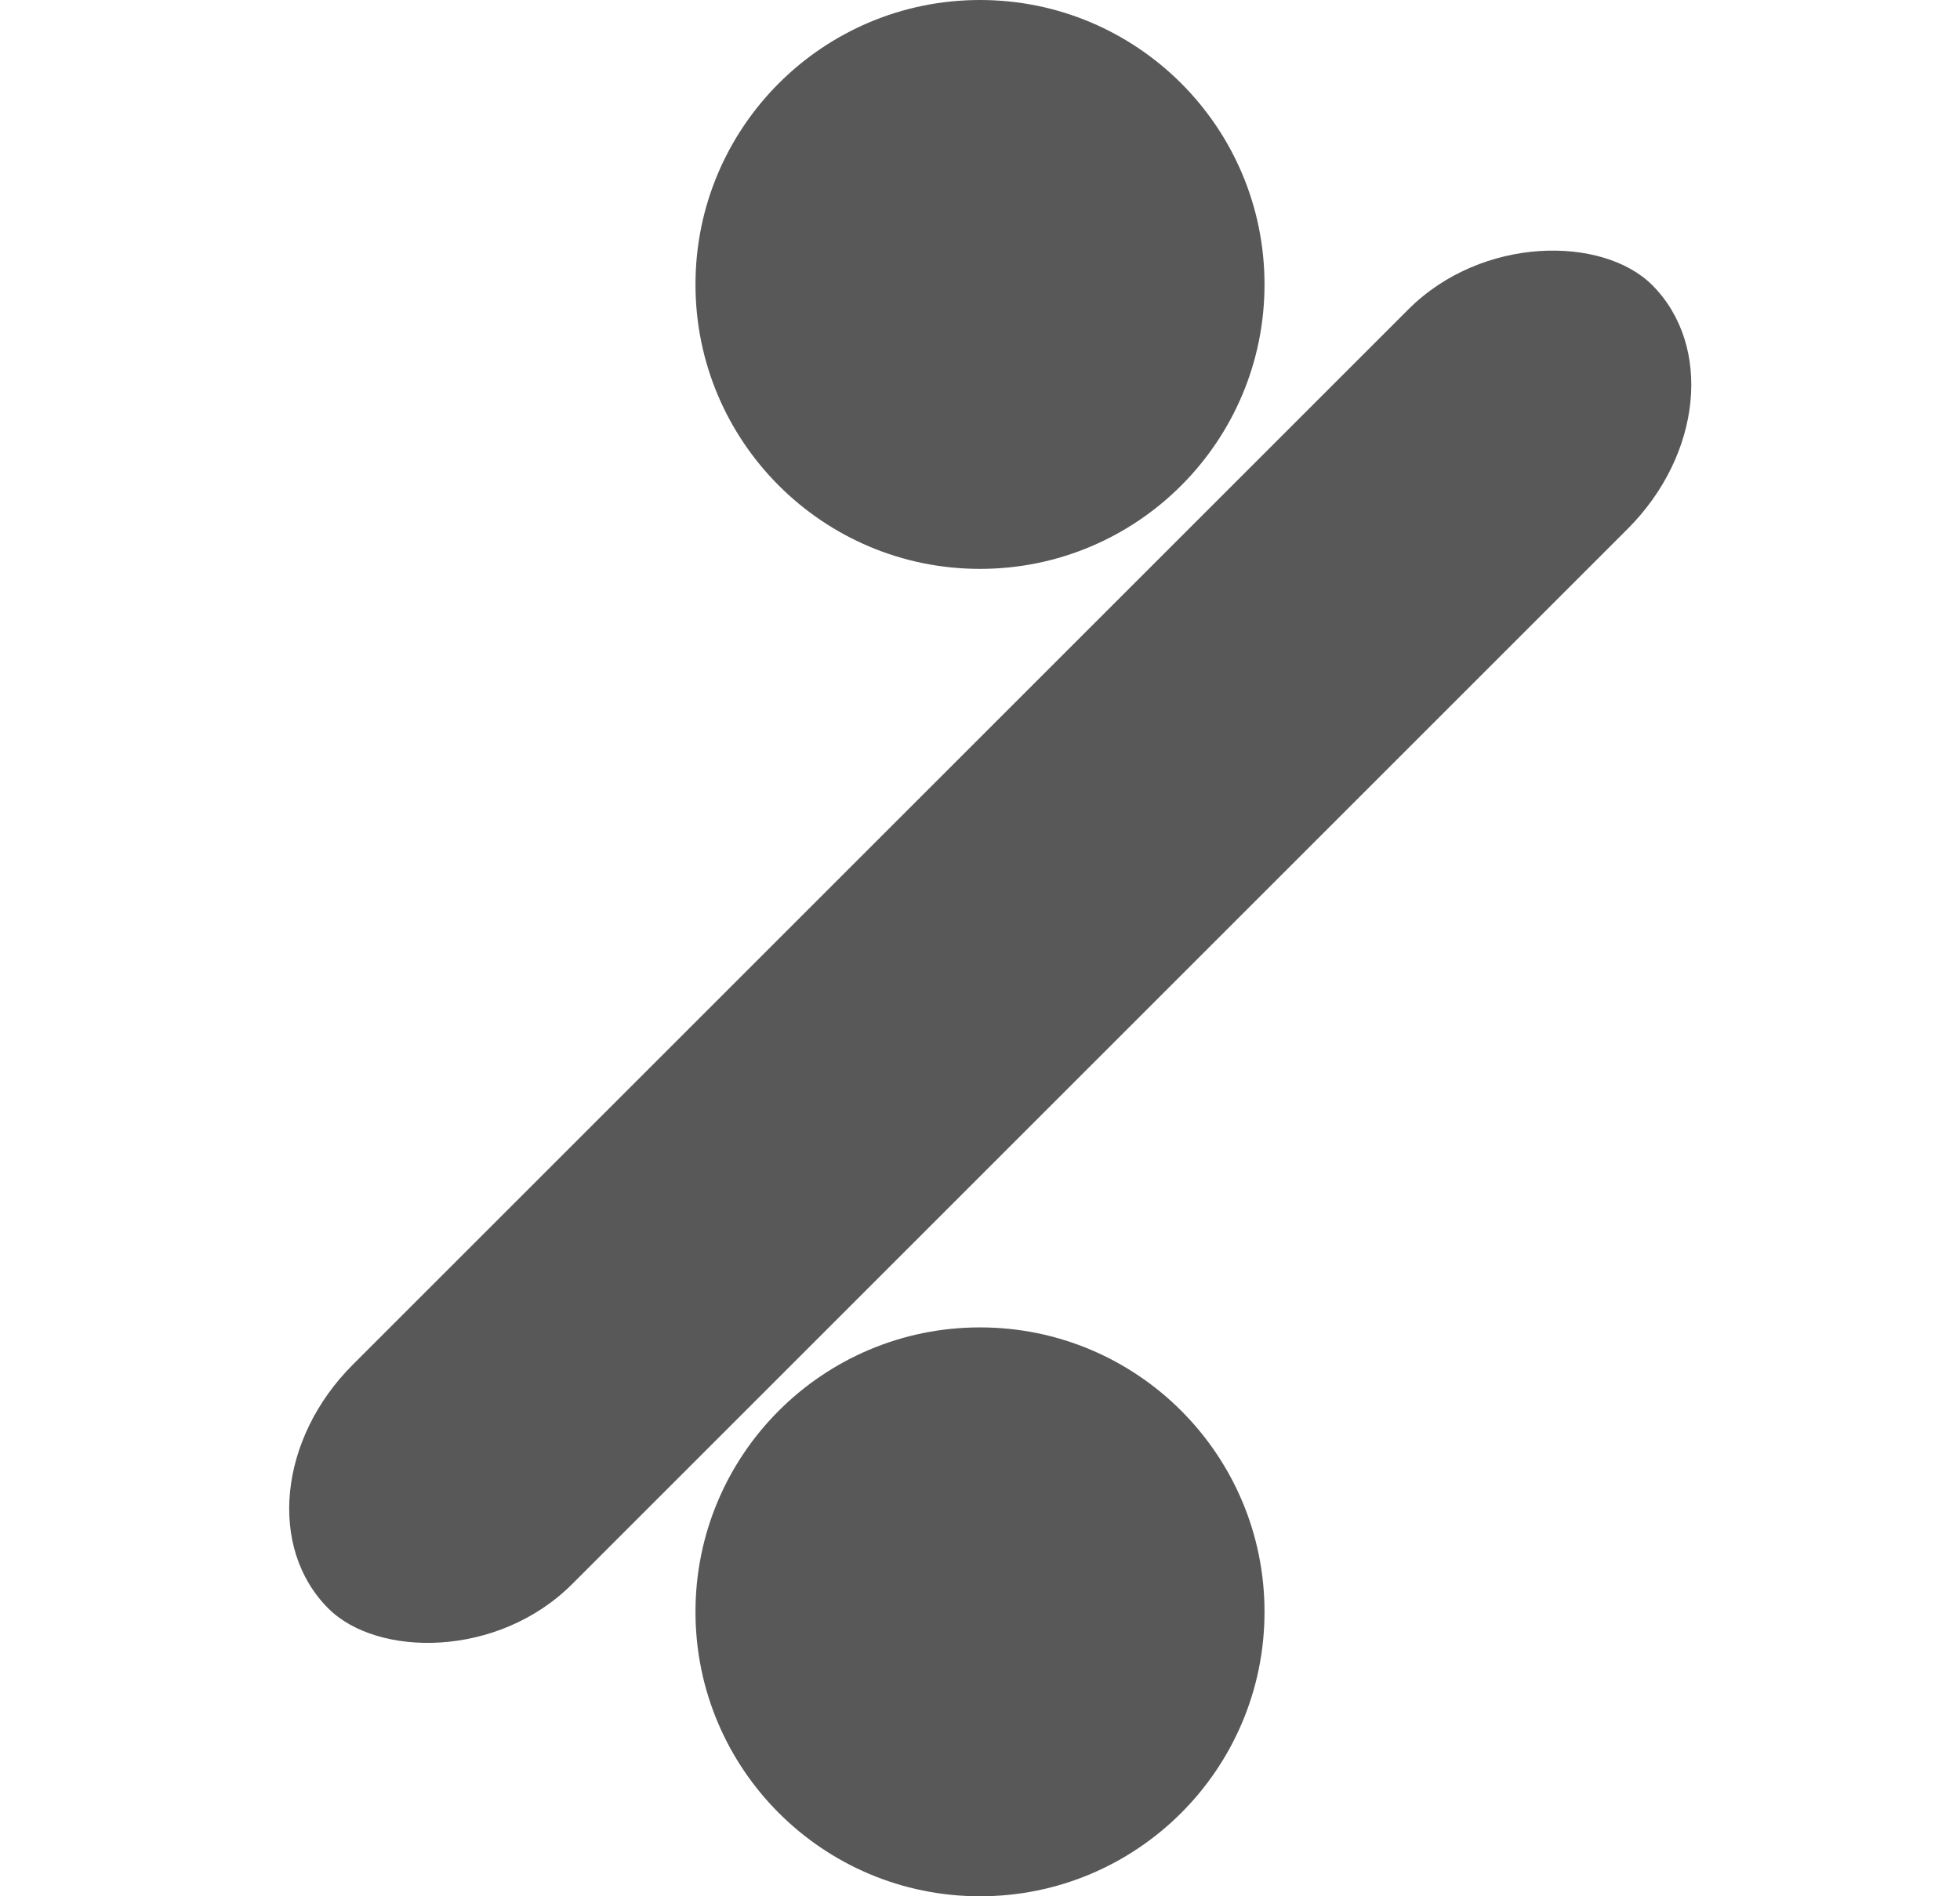 <?xml version="1.0" encoding="UTF-8" standalone="no"?>
<svg width="31px" height="30px" viewBox="0 0 31 30" version="1.1" xmlns="http://www.w3.org/2000/svg" xmlns:xlink="http://www.w3.org/1999/xlink" xmlns:sketch="http://www.bohemiancoding.com/sketch/ns">
    <!-- Generator: Sketch 3.3.2 (12043) - http://www.bohemiancoding.com/sketch -->
    <title>operator-devide</title>
    <desc>Created with Sketch.</desc>
    <defs></defs>
    <g id="Page-1" stroke="none" stroke-width="1" fill="none" fill-rule="evenodd" sketch:type="MSPage">
        <g id="devide" sketch:type="MSLayerGroup" transform="translate(-1, -2)" fill="#585858">
            <rect id="Rectangle-8-Copy-3" sketch:type="MSShapeGroup" transform="translate(16.662, 16.978) rotate(-45) translate(-16.662, -16.978) " x="1.857" y="14.524" width="29.61" height="4.908" rx="3"></rect>
            <circle id="Oval-1" sketch:type="MSShapeGroup" cx="16.5" cy="6.5" r="4.5"></circle>
            <circle id="Oval-1-Copy" sketch:type="MSShapeGroup" cx="16.5" cy="27.5" r="4.5"></circle>
        </g>
    </g>
</svg>